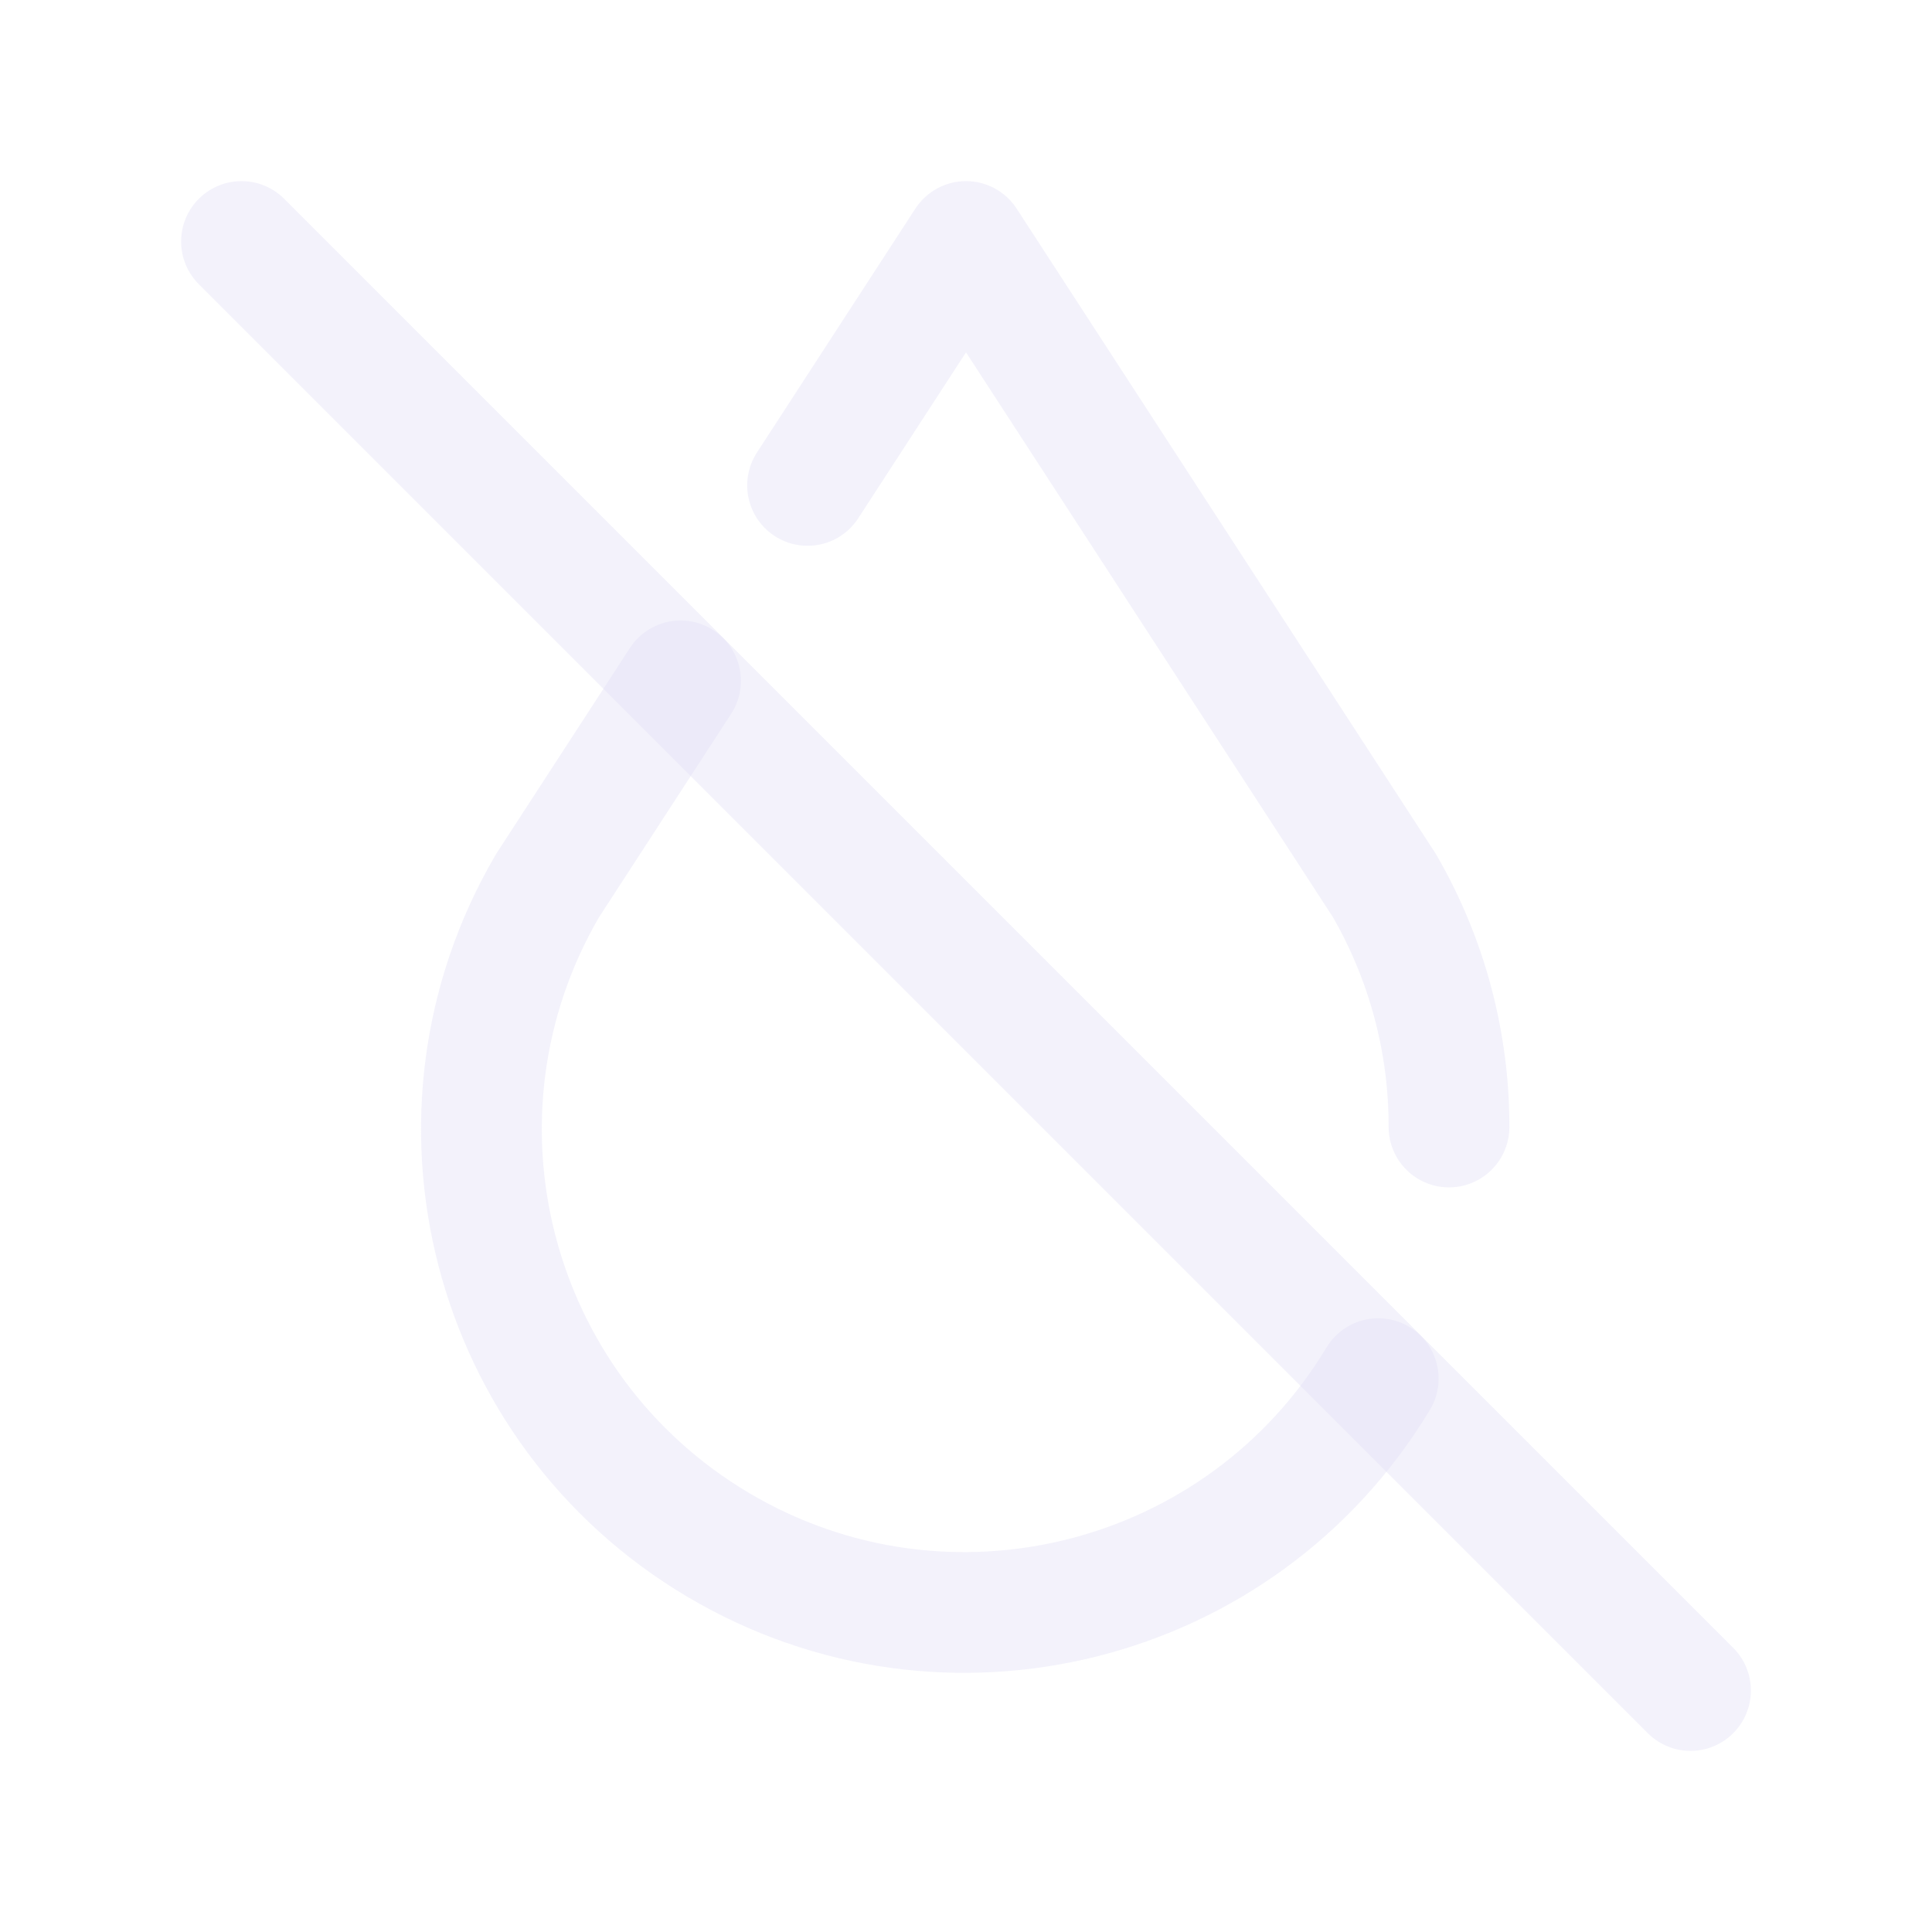 <svg width="24" height="24" viewBox="0 0 24 24" fill="none" xmlns="http://www.w3.org/2000/svg">
<path d="M8.454 8.458L6.801 11.003C5.137 13.851 6.083 17.507 8.92 19.19C11.756 20.873 15.419 19.951 17.121 17.126" stroke="#E1DEF5" stroke-opacity="0.4" stroke-width="1.5" stroke-linecap="round" stroke-linejoin="round"/>
<path d="M18 14C18.002 12.947 17.725 11.912 17.197 11L12 3L10.032 6.03" stroke="#E1DEF5" stroke-opacity="0.4" stroke-width="1.5" stroke-linecap="round" stroke-linejoin="round"/>
<path d="M3 3L21 21" stroke="#E1DEF5" stroke-opacity="0.4" stroke-width="1.5" stroke-linecap="round" stroke-linejoin="round"/>
</svg>
